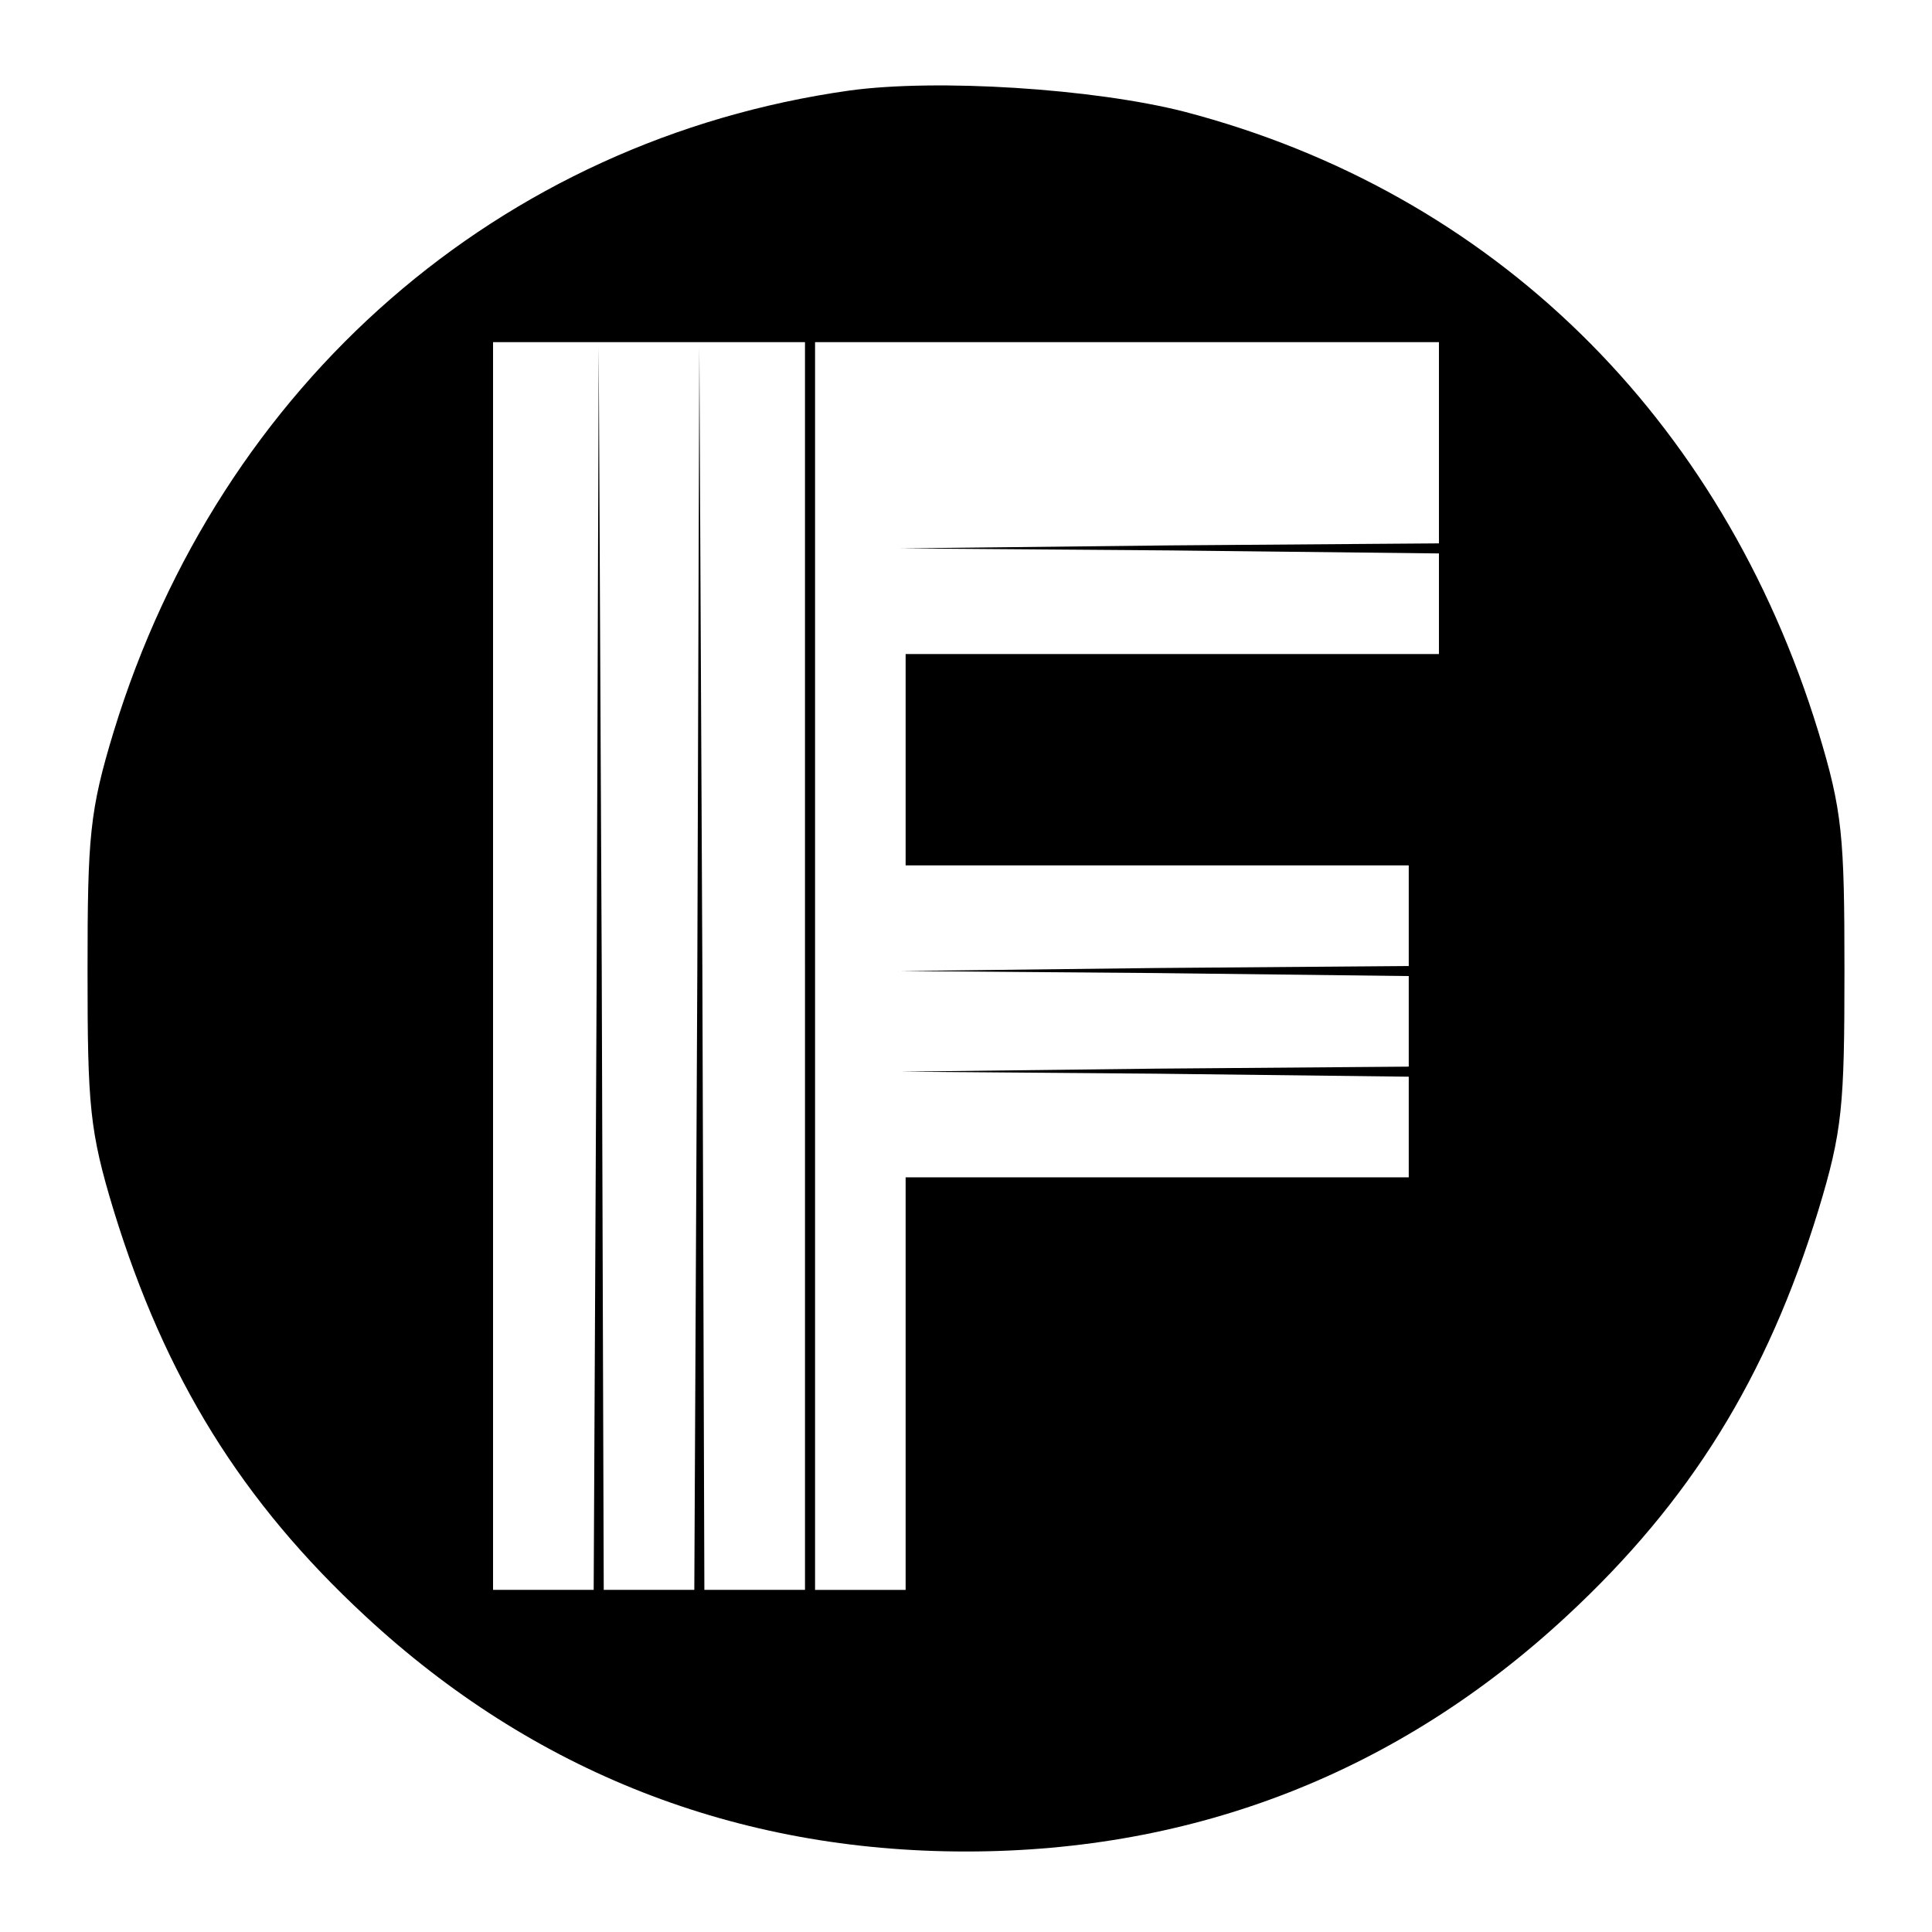 <?xml version="1.0" standalone="no"?>
<!DOCTYPE svg PUBLIC "-//W3C//DTD SVG 20010904//EN"
 "http://www.w3.org/TR/2001/REC-SVG-20010904/DTD/svg10.dtd">
<svg version="1.0" xmlns="http://www.w3.org/2000/svg"
 width="192pt" height="192pt" viewBox="0 0 192 192"
 preserveAspectRatio="xMidYMid meet">
<g transform="translate(0,192) scale(0.1,-0.1)"
fill="#000000" stroke="none">
<path d="M844 1830 c-347 -49 -625 -291 -731 -637 -24 -79 -26 -104 -26 -238
0 -134 2 -159 26 -238 51 -166 127 -289 250 -403 167 -155 369 -234 597 -234
228 0 430 79 597 234 123 114 199 237 250 403 24 79 26 104 26 238 0 134 -2
159 -26 238 -96 313 -324 536 -630 616 -90 23 -246 33 -333 21z m-44 -870 l0
-620 -50 0 -50 0 -2 618 -3 617 -2 -617 -3 -618 -45 0 -45 0 -2 618 -3 617 -2
-617 -3 -618 -50 0 -50 0 0 620 0 620 155 0 155 0 0 -620z m630 520 l0 -100
-267 -2 -268 -3 268 -2 267 -3 0 -50 0 -50 -265 0 -265 0 0 -105 0 -105 250 0
250 0 0 -50 0 -50 -252 -2 -253 -3 253 -2 252 -3 0 -45 0 -45 -252 -2 -253 -3
253 -2 252 -3 0 -50 0 -50 -250 0 -250 0 0 -205 0 -205 -45 0 -45 0 0 620 0
620 310 0 310 0 0 -100z"/>
</g>
</svg>
